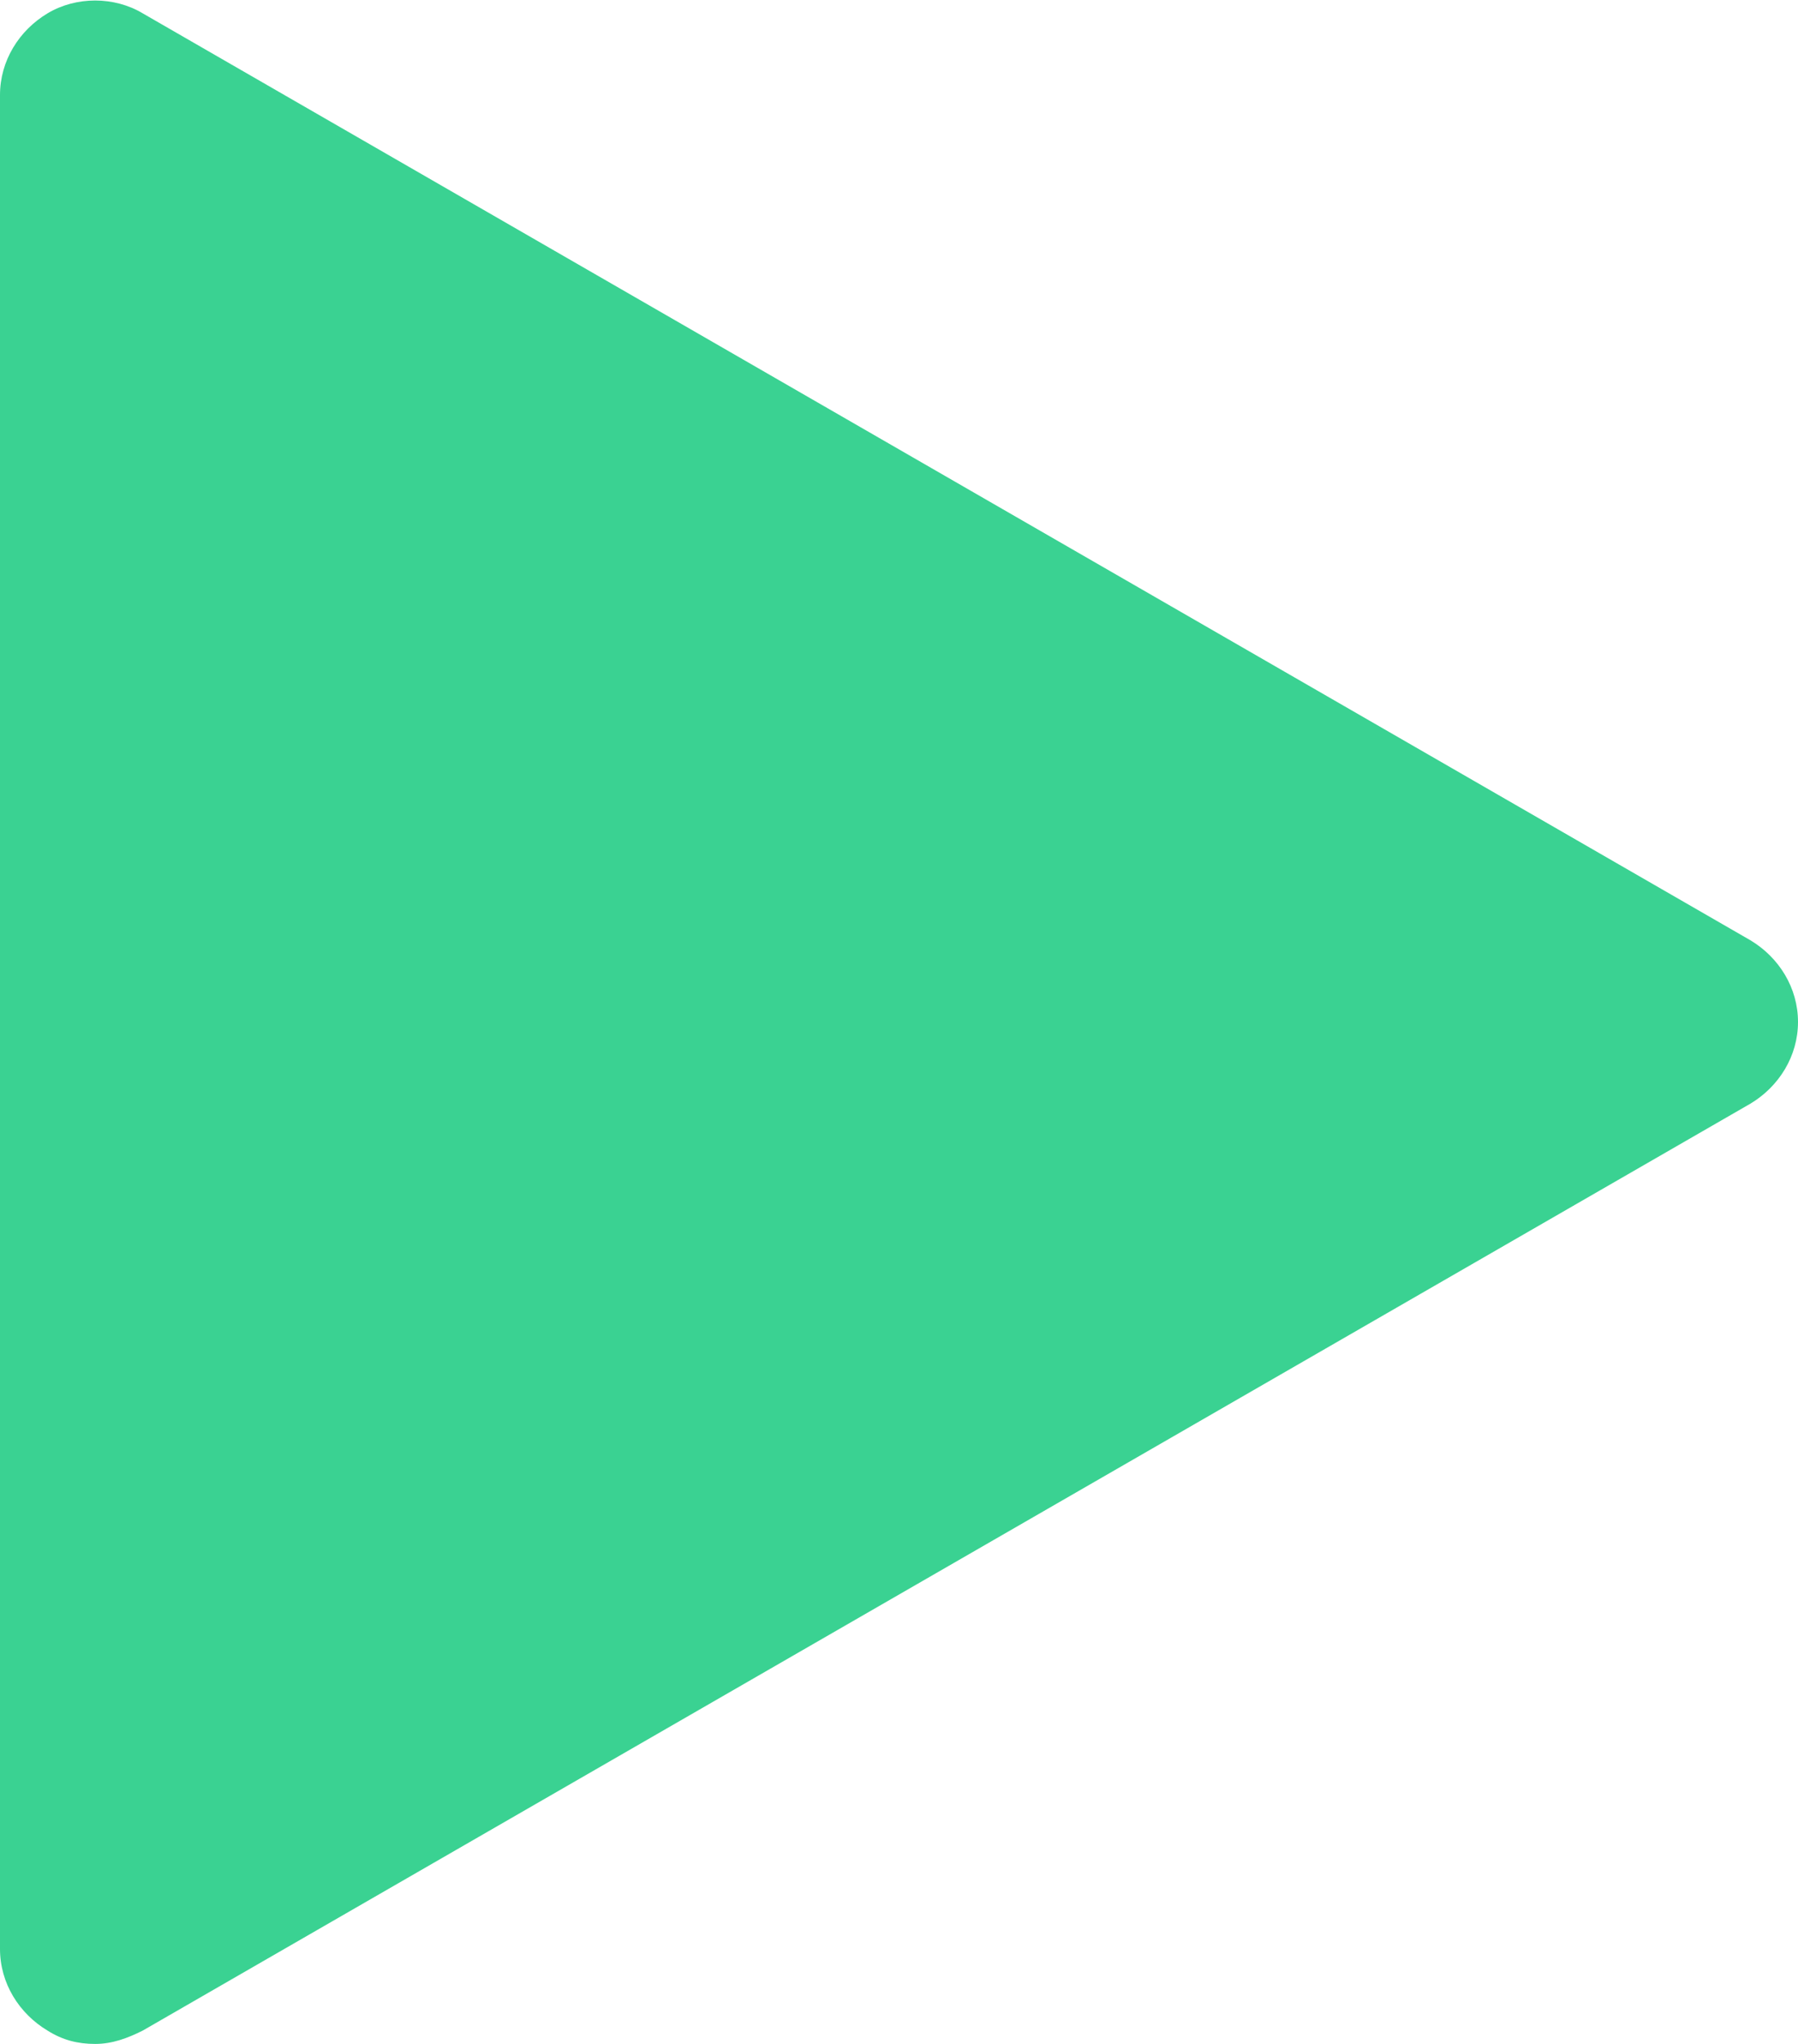 <svg width="22" height="25" viewBox="0 0 22 25" fill="none" xmlns="http://www.w3.org/2000/svg">
<path d="M1.164 25C0.954 25 0.768 24.954 0.582 24.837C0.233 24.628 0 24.257 0 23.838V1.162C0 0.744 0.233 0.372 0.582 0.163C0.931 -0.046 1.397 -0.046 1.746 0.163L21.418 11.501C21.767 11.71 22 12.082 22 12.5C22 12.918 21.767 13.29 21.418 13.499L1.746 24.837C1.56 24.93 1.374 25 1.164 25Z" fill="#3AD292"/>
</svg>
